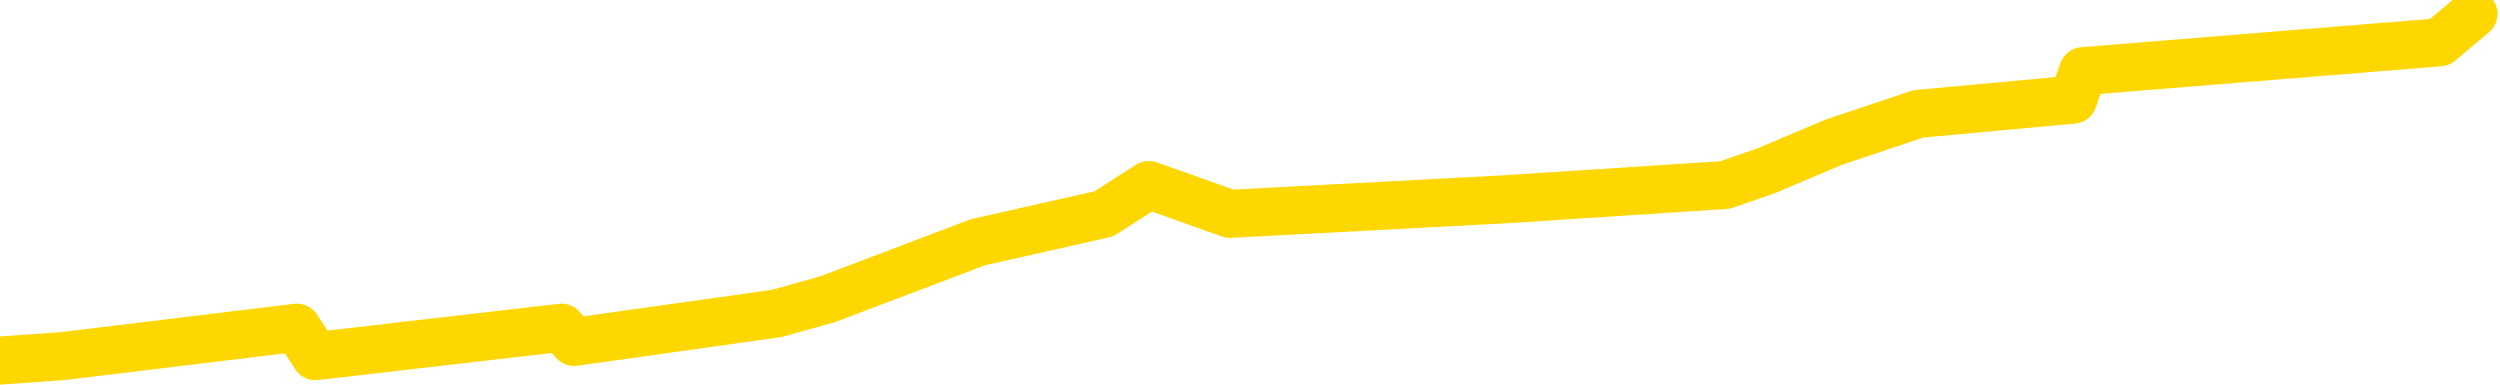 <svg xmlns="http://www.w3.org/2000/svg" version="1.1" viewBox="0 0 6500 1000">
	<path fill="none" stroke="gold" stroke-width="125" stroke-linecap="round" stroke-linejoin="round" d="M0 1631  L-3355 1631 L-2943 1557 L-2718 1594 L-2661 1557 L-2623 1483 L-2439 1409 L-1949 1334 L-1655 1297 L-1344 1260 L-1109 1186 L-1056 1112 L-997 1038 L-843 1001 L-803 964 L-670 926 L-378 964 L162 926 L772 852 L820 926 L1460 852 L1493 889 L2019 815 L2152 778 L2542 630 L2870 556 L2987 481 L3198 556 L3915 518 L4485 481 L4592 444 L4767 370 L4988 296 L5390 259 L5416 185 L6343 110 L6431 36" />
</svg>
